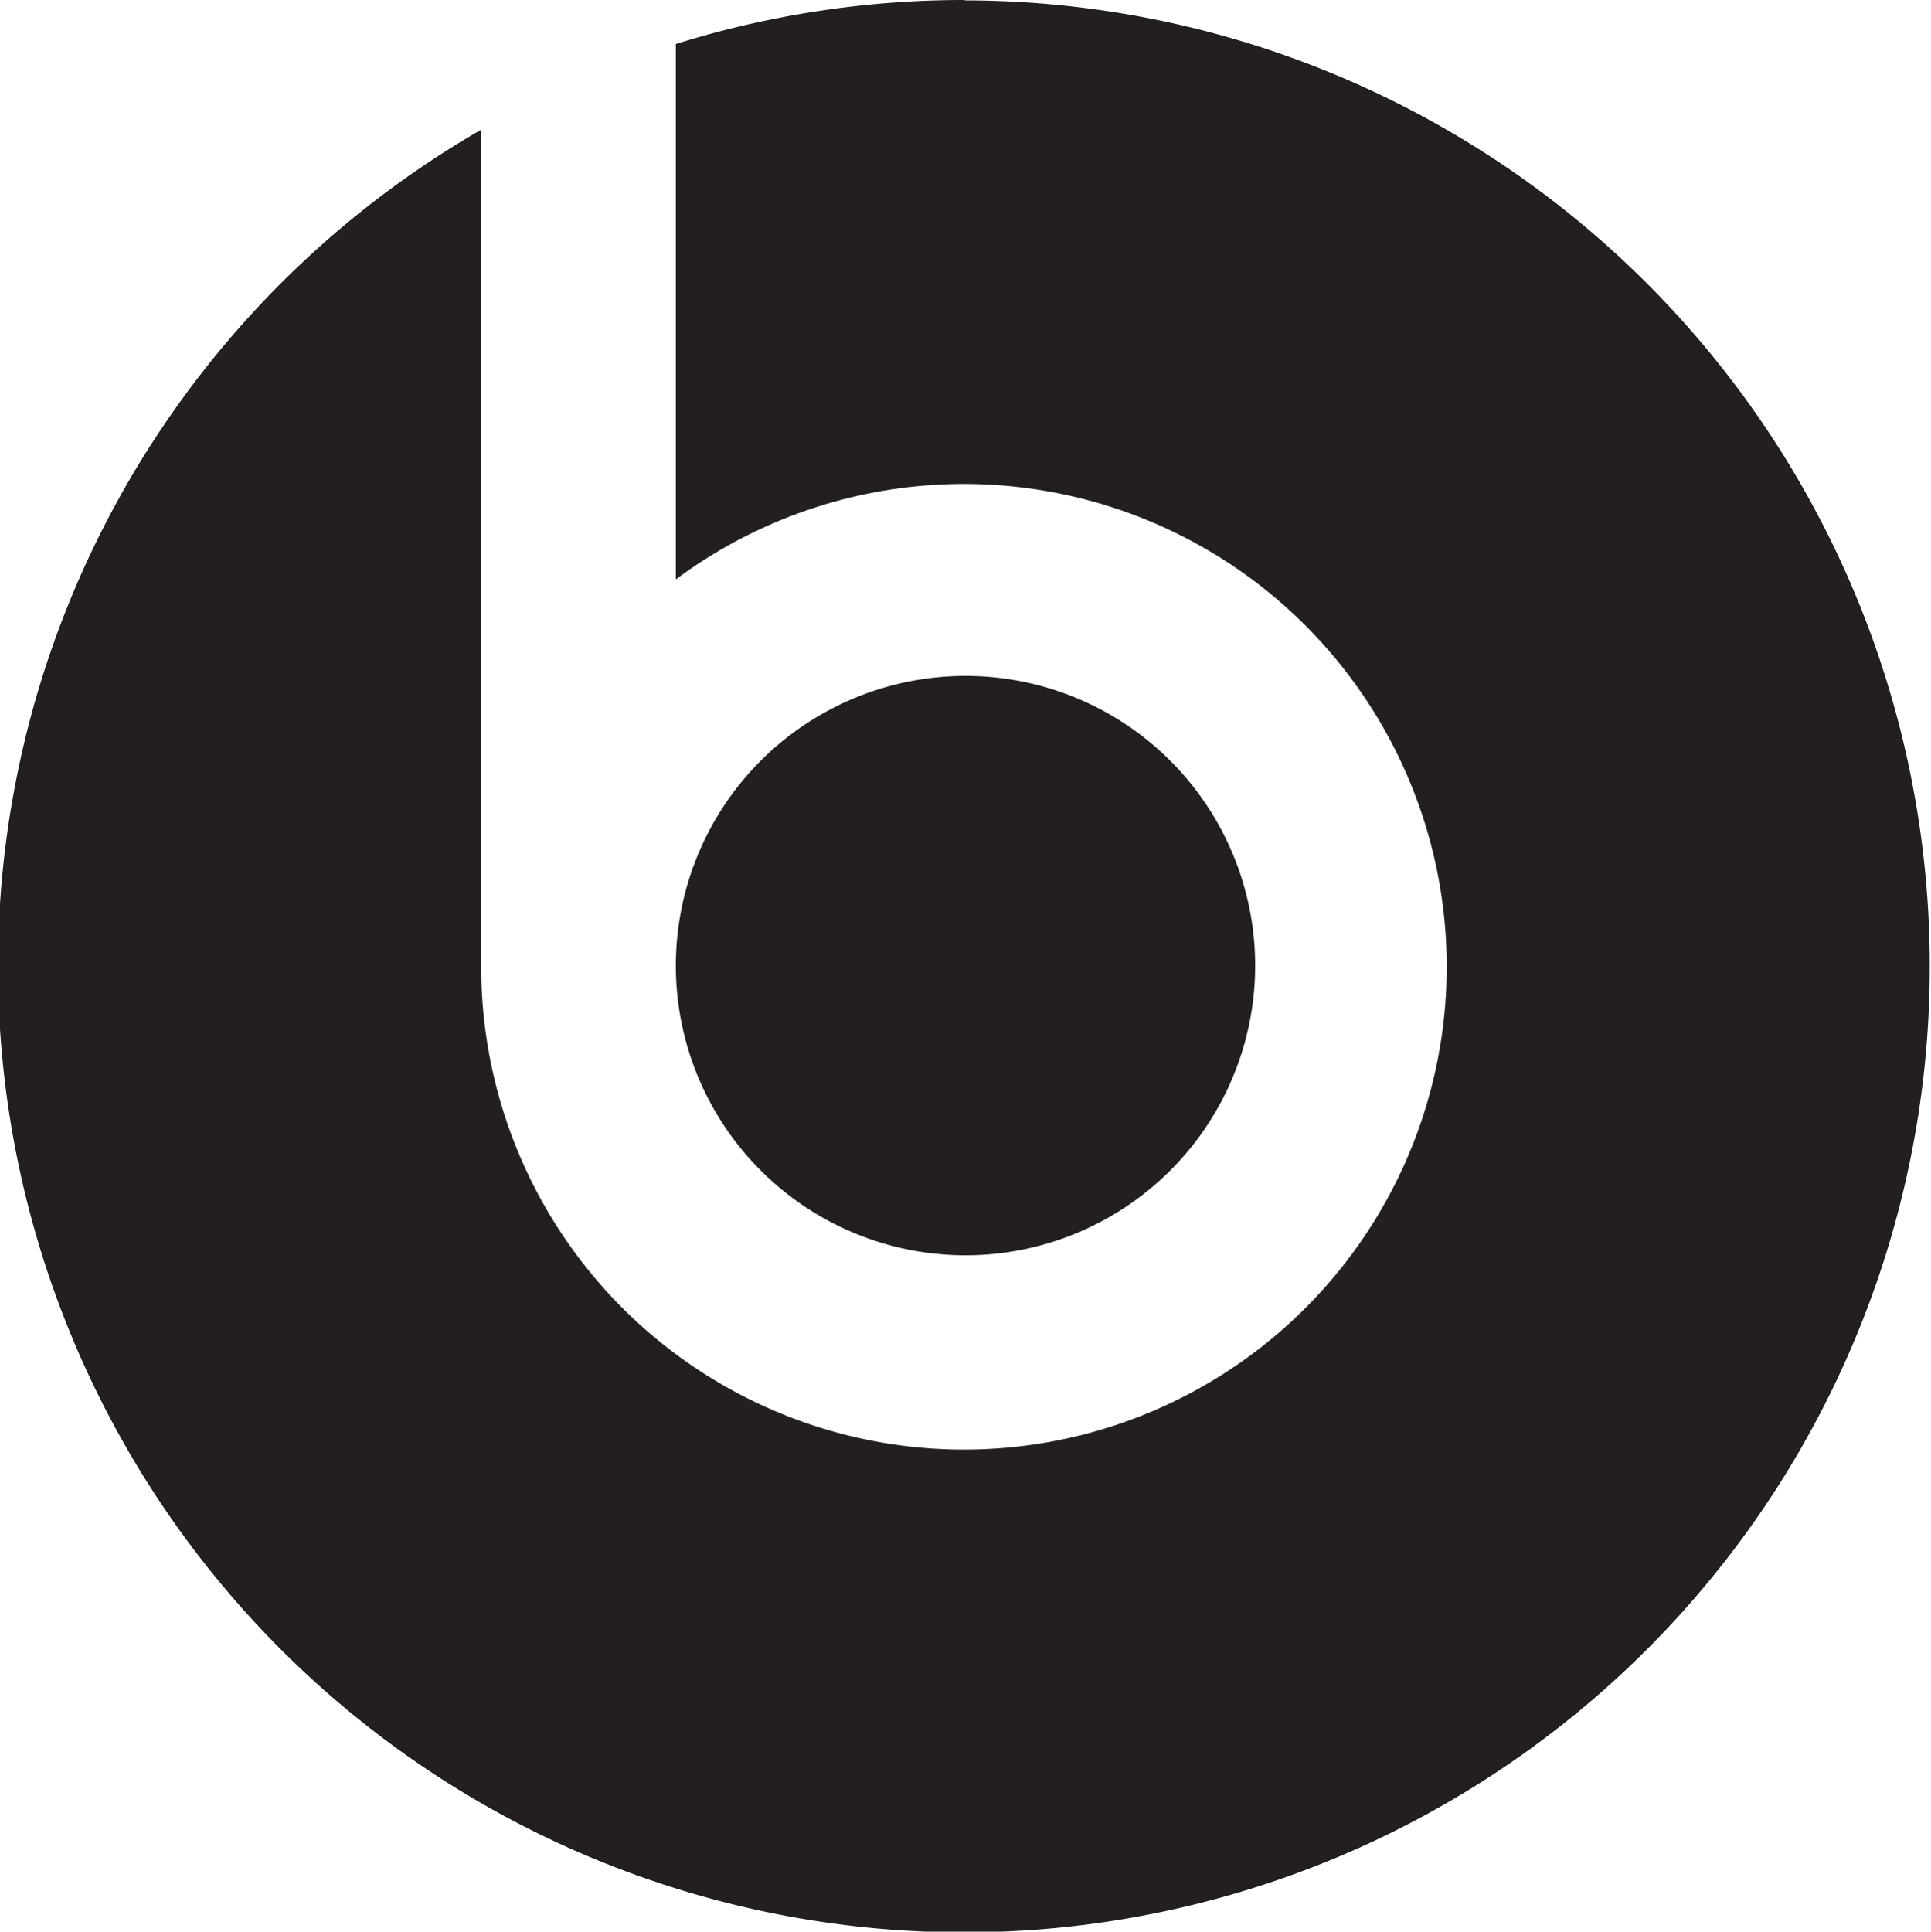 <svg id="Layer_1" data-name="Layer 1" xmlns="http://www.w3.org/2000/svg" viewBox="0 0 49.6 49.61"><defs><style>.cls-1{fill:#231f20;}</style></defs><title>Beats</title><path class="cls-1" d="M32.68,37.91a7.44,7.44,0,1,0-7.44-7.45h0A7.44,7.44,0,0,0,32.68,37.91Z" transform="translate(-7.88 -5.67)"/><path class="cls-1" d="M32.68,5.67A24.79,24.79,0,0,0,25.24,6.8V20.55a12.4,12.4,0,1,1-5,9.92V9a24.81,24.81,0,1,0,12.4-3.32Z" transform="translate(-7.88 -5.67)"/></svg>

